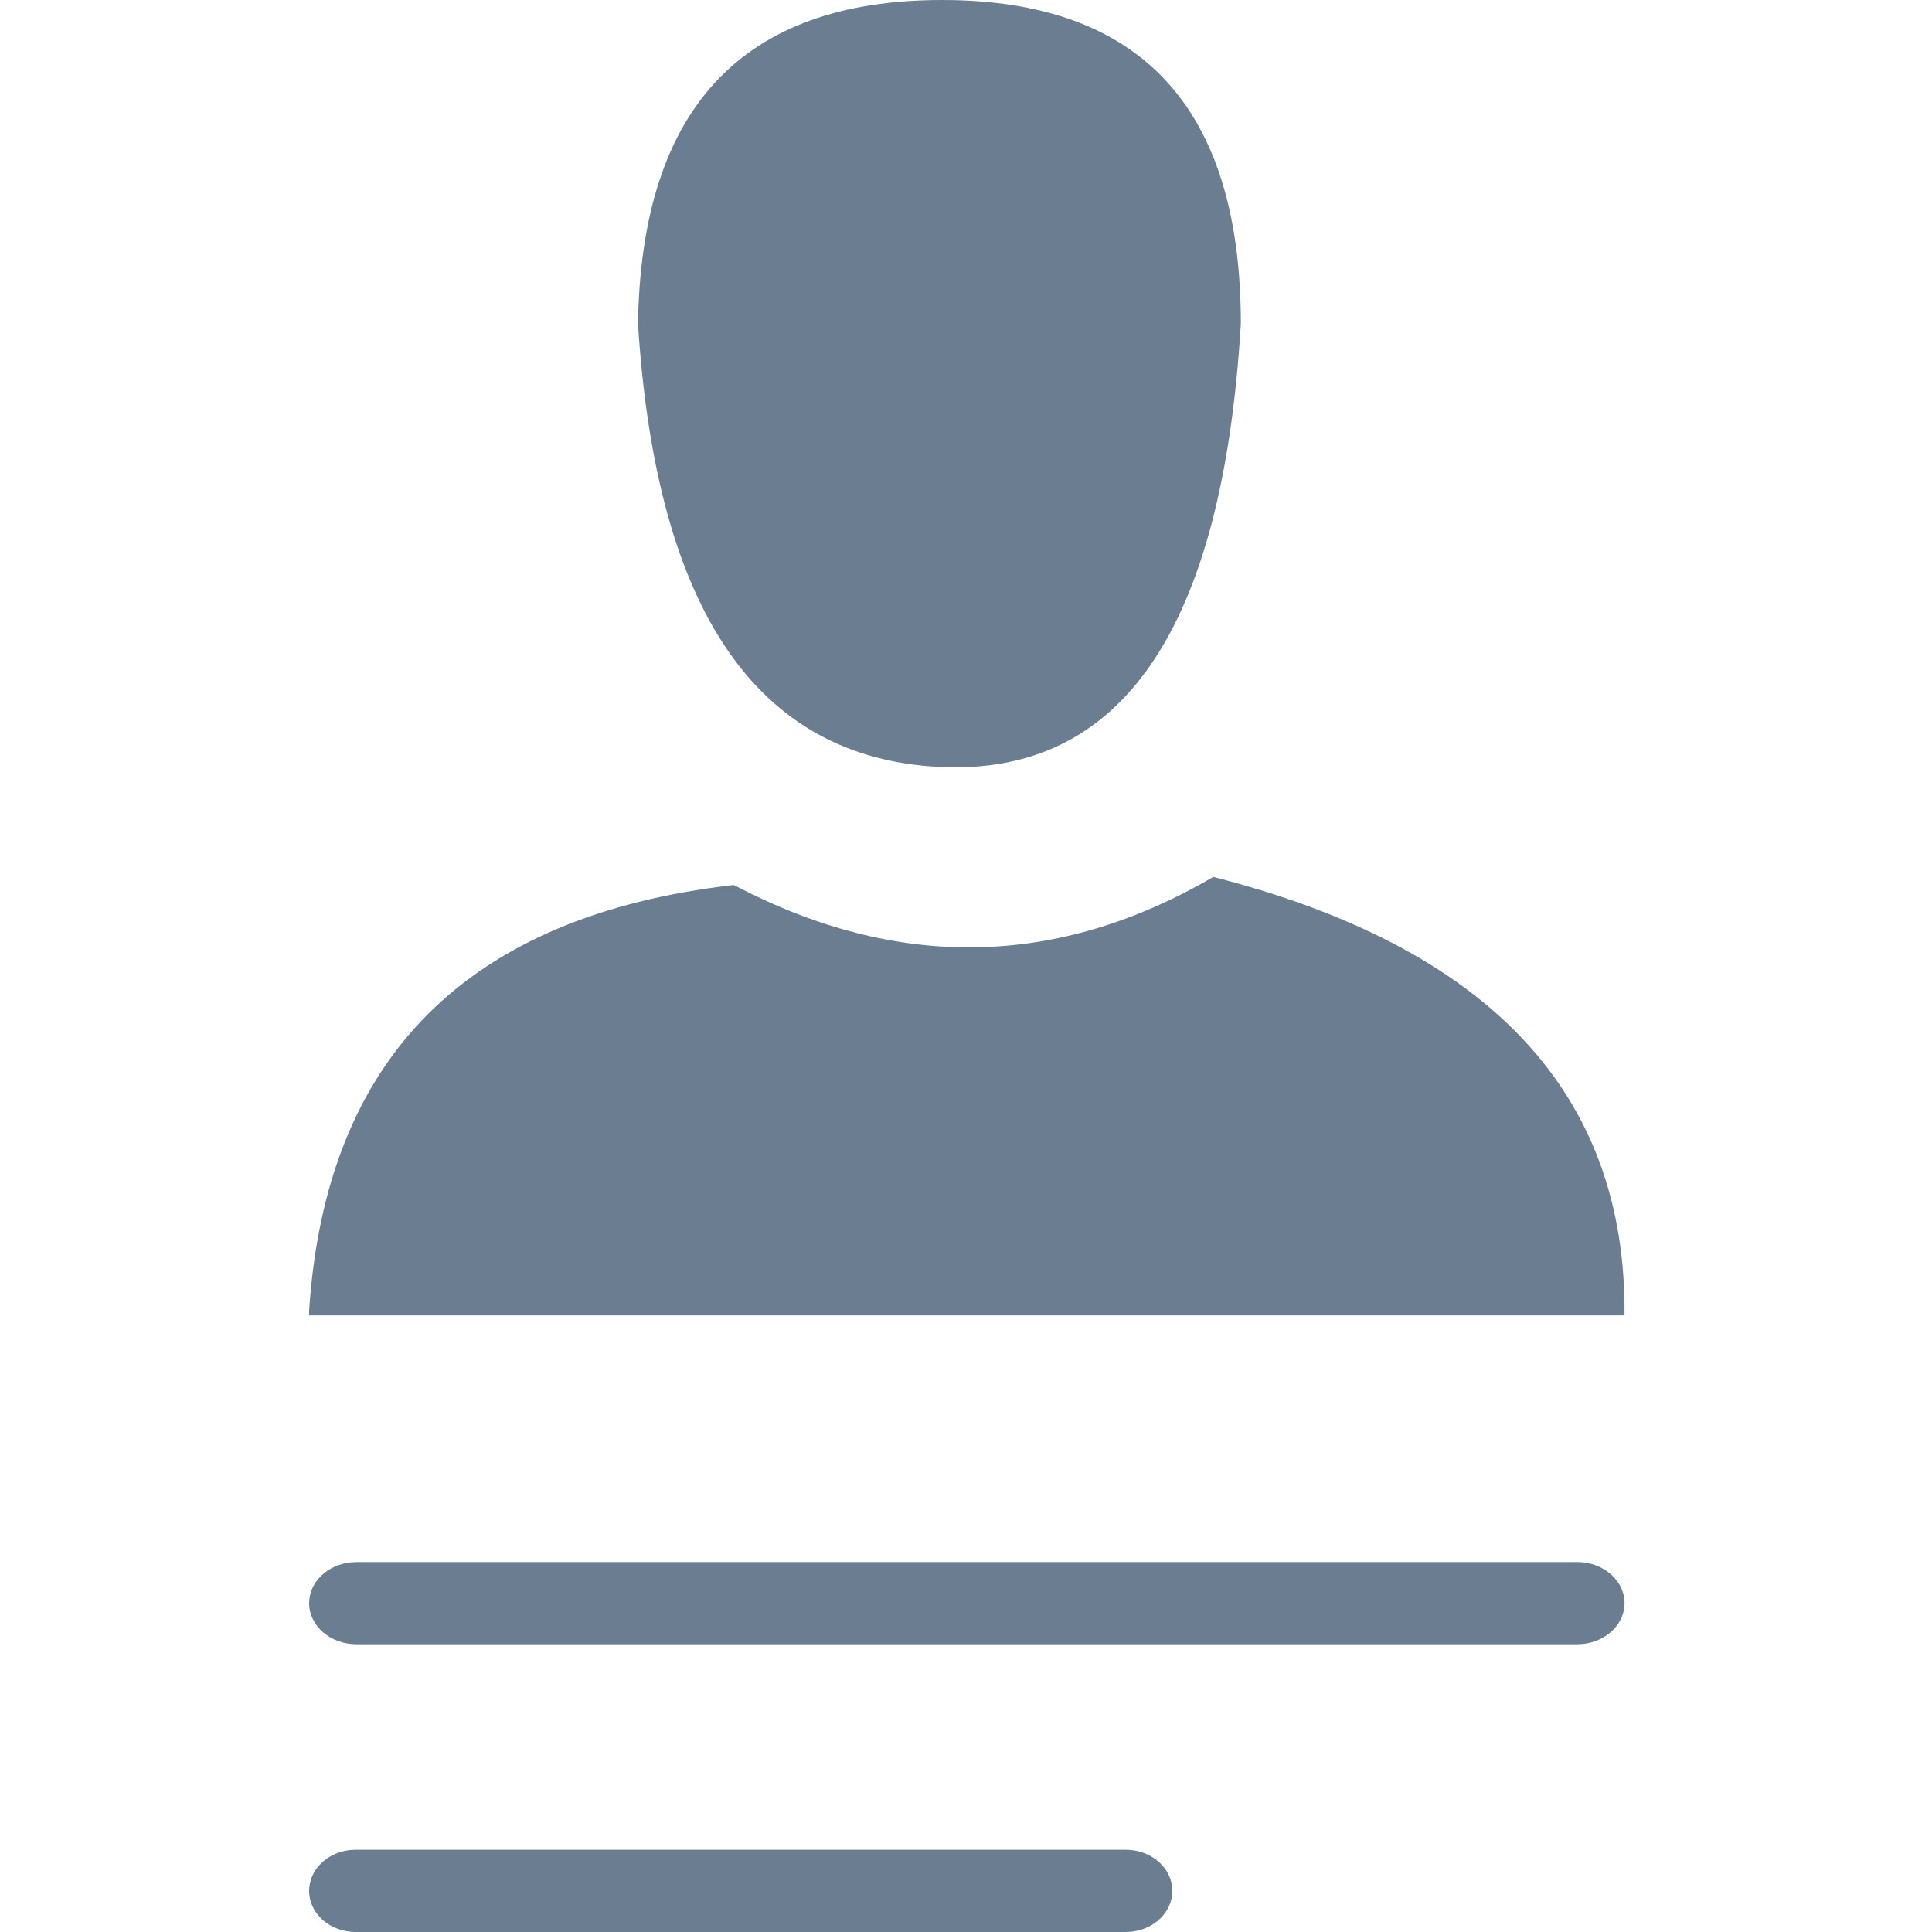 <svg width="50" height="50" viewBox="0 0 50 50" xmlns="http://www.w3.org/2000/svg"><g fill="#6B7E91" fill-rule="evenodd"><path d="M31.402 22.695c7.147 1.828 10.693 5.61 10.64 11.348H8v-.125c.43-6.552 4.093-10.223 10.991-11.014 4.227 2.22 8.364 2.15 12.41-.209zM24.378 0c5.157 0 7.735 2.793 7.735 8.38-.47 7.883-3.07 11.705-7.8 11.468-4.732-.238-7.332-4.06-7.802-11.468C16.599 2.793 19.22 0 24.378 0z"/><path d="M40.817 40.426c.677 0 1.226.476 1.226 1.063 0 .546-.473.996-1.083 1.057l-.143.007H9.225C8.55 42.553 8 42.077 8 41.49c0-.545.473-.995 1.082-1.056l.143-.007h31.592zM29.136 47.872c.665 0 1.204.477 1.204 1.064 0 .546-.465.995-1.064 1.057l-.14.007H9.205C8.539 50 8 49.524 8 48.936c0-.545.465-.995 1.064-1.057l.14-.007h19.932z" fill-rule="nonzero"/></g></svg>
